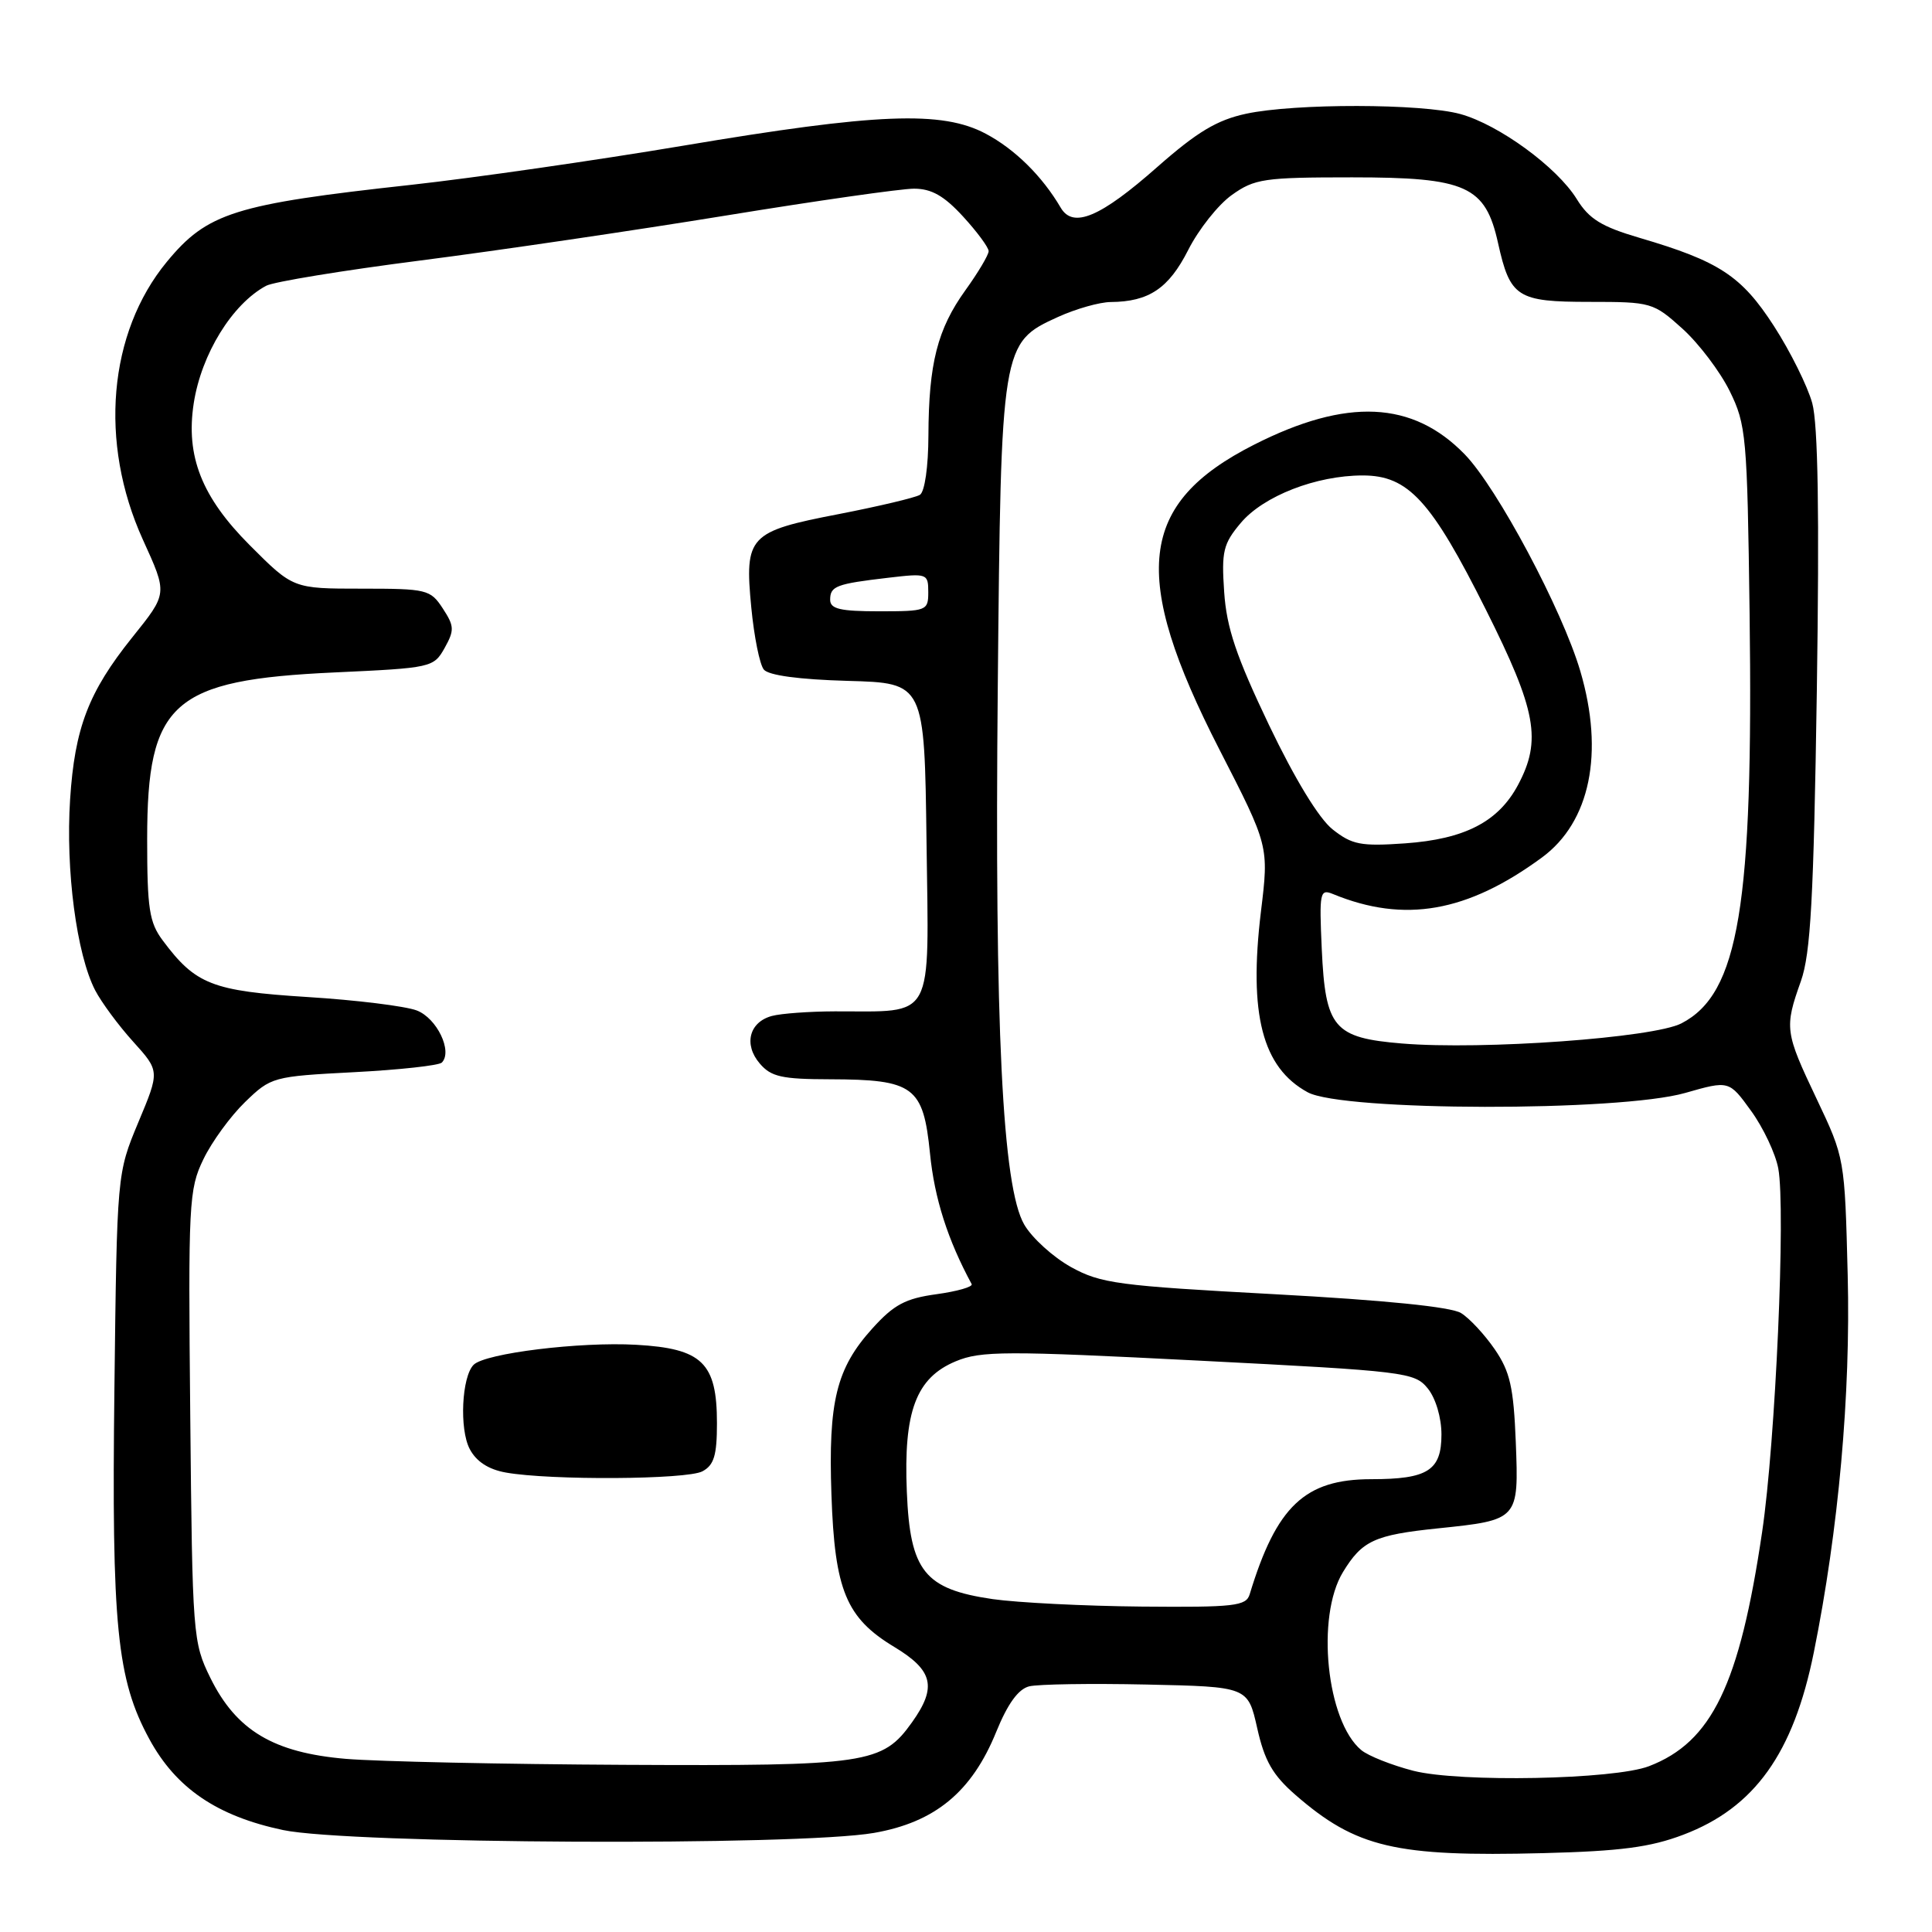 <?xml version="1.0" encoding="UTF-8" standalone="no"?>
<!DOCTYPE svg PUBLIC "-//W3C//DTD SVG 1.1//EN" "http://www.w3.org/Graphics/SVG/1.1/DTD/svg11.dtd" >
<svg xmlns="http://www.w3.org/2000/svg" xmlns:xlink="http://www.w3.org/1999/xlink" version="1.1" viewBox="0 0 256 256">
 <g >
 <path fill="currentColor"
d=" M 223.05 243.11 C 232.49 239.53 237.64 232.33 240.34 218.95 C 243.62 202.71 245.23 184.77 244.83 168.98 C 244.44 153.48 244.43 153.44 240.72 145.62 C 236.50 136.75 236.43 136.19 238.63 130.00 C 239.92 126.34 240.32 119.13 240.74 91.50 C 241.09 68.03 240.90 56.23 240.13 53.41 C 239.51 51.17 237.23 46.57 235.06 43.21 C 230.75 36.54 227.81 34.62 217.23 31.51 C 212.20 30.03 210.56 29.02 208.93 26.38 C 206.31 22.14 198.61 16.52 193.50 15.11 C 188.39 13.71 171.60 13.68 165.12 15.07 C 161.26 15.90 158.64 17.47 153.39 22.09 C 145.81 28.79 142.19 30.32 140.55 27.52 C 138.10 23.34 134.48 19.77 130.62 17.72 C 124.83 14.64 116.21 14.98 90.50 19.31 C 78.95 21.25 62.75 23.58 54.50 24.49 C 31.05 27.06 27.47 28.19 22.10 34.70 C 14.35 44.10 13.09 58.63 18.92 71.48 C 22.22 78.75 22.24 78.57 17.49 84.50 C 11.73 91.69 9.90 96.47 9.29 105.91 C 8.68 115.30 10.15 126.45 12.61 131.22 C 13.44 132.81 15.70 135.88 17.64 138.02 C 21.17 141.93 21.17 141.93 18.33 148.71 C 15.50 155.50 15.50 155.50 15.16 184.00 C 14.78 215.46 15.48 222.53 19.80 230.46 C 23.34 236.96 28.76 240.64 37.50 242.49 C 46.28 244.34 105.70 244.63 115.81 242.87 C 123.90 241.46 128.78 237.43 132.01 229.47 C 133.52 225.76 134.93 223.81 136.37 223.45 C 137.54 223.16 144.54 223.05 151.93 223.21 C 165.35 223.50 165.35 223.50 166.59 229.00 C 167.56 233.33 168.64 235.21 171.66 237.84 C 179.70 244.83 184.89 246.05 204.50 245.55 C 214.71 245.29 218.69 244.77 223.05 243.11 Z  M 187.28 234.64 C 184.42 233.90 181.31 232.67 180.38 231.90 C 175.77 228.08 174.35 214.22 177.95 208.31 C 180.49 204.14 182.13 203.39 190.50 202.52 C 201.24 201.41 201.25 201.39 200.85 191.09 C 200.56 183.82 200.09 181.75 198.07 178.80 C 196.73 176.85 194.72 174.68 193.60 173.99 C 192.30 173.17 183.48 172.28 168.90 171.49 C 148.13 170.37 145.86 170.07 141.91 167.89 C 139.54 166.57 136.76 164.05 135.72 162.27 C 132.82 157.29 131.78 136.16 132.21 91.00 C 132.64 45.69 132.68 45.41 140.21 41.99 C 142.57 40.92 145.71 40.03 147.18 40.02 C 152.23 39.98 154.86 38.22 157.44 33.13 C 158.82 30.40 161.42 27.12 163.22 25.84 C 166.24 23.68 167.49 23.50 179.17 23.50 C 194.30 23.50 196.82 24.63 198.50 32.21 C 200.10 39.40 201.02 40.00 210.62 40.00 C 218.81 40.00 219.08 40.08 222.94 43.56 C 225.11 45.52 227.92 49.24 229.19 51.81 C 231.38 56.26 231.52 57.77 231.83 81.21 C 232.34 120.03 230.41 131.67 222.80 135.60 C 219.09 137.52 196.47 139.15 185.78 138.27 C 176.72 137.52 175.62 136.22 175.14 125.75 C 174.80 118.22 174.89 117.75 176.64 118.47 C 186.09 122.35 194.42 120.89 204.32 113.62 C 210.71 108.92 212.59 99.77 209.40 88.93 C 207.01 80.81 198.39 64.64 194.09 60.21 C 187.19 53.10 178.46 52.69 166.18 58.92 C 150.81 66.71 149.73 76.20 161.57 99.30 C 168.14 112.10 168.14 112.10 167.08 120.80 C 165.44 134.41 167.26 141.45 173.27 144.73 C 177.89 147.26 214.56 147.32 223.30 144.82 C 229.11 143.16 229.11 143.16 232.03 147.20 C 233.64 149.42 235.26 152.85 235.63 154.82 C 236.63 160.18 235.27 191.02 233.49 203.00 C 230.50 223.24 226.83 230.83 218.50 234.03 C 213.87 235.81 193.42 236.20 187.28 234.64 Z  M 45.86 233.06 C 36.25 232.25 31.31 229.30 27.87 222.32 C 25.56 217.62 25.49 216.74 25.21 187.65 C 24.93 159.37 25.02 157.59 26.95 153.61 C 28.06 151.30 30.55 147.89 32.47 146.03 C 35.91 142.70 36.15 142.63 46.90 142.07 C 52.92 141.76 58.15 141.18 58.54 140.80 C 60.01 139.32 57.89 134.91 55.22 133.89 C 53.72 133.32 47.21 132.51 40.73 132.11 C 28.11 131.31 25.92 130.46 21.56 124.61 C 19.78 122.23 19.50 120.40 19.50 111.18 C 19.50 93.05 22.83 90.09 44.35 89.10 C 57.17 88.51 57.46 88.45 58.91 85.87 C 60.23 83.50 60.20 82.96 58.67 80.62 C 57.03 78.11 56.56 78.00 47.90 78.00 C 38.84 78.00 38.84 78.00 33.10 72.25 C 26.73 65.87 24.59 60.45 25.67 53.44 C 26.68 46.92 30.76 40.29 35.26 37.87 C 36.23 37.34 45.46 35.83 55.76 34.51 C 66.07 33.19 84.29 30.50 96.25 28.55 C 108.21 26.60 119.40 25.00 121.11 25.00 C 123.43 25.00 125.10 25.95 127.62 28.70 C 129.48 30.73 131.00 32.79 131.00 33.28 C 131.00 33.77 129.62 36.10 127.92 38.46 C 124.21 43.62 123.06 48.17 123.02 57.69 C 123.01 61.85 122.53 65.17 121.89 65.57 C 121.28 65.94 116.44 67.09 111.14 68.12 C 99.21 70.42 98.64 71.03 99.55 80.50 C 99.92 84.35 100.66 88.05 101.21 88.72 C 101.83 89.49 105.89 90.04 112.34 90.22 C 122.50 90.50 122.50 90.50 122.77 111.62 C 123.08 135.61 123.96 133.98 110.63 134.01 C 107.26 134.02 103.50 134.29 102.28 134.62 C 99.27 135.43 98.51 138.41 100.68 140.93 C 102.17 142.68 103.61 143.00 109.97 143.01 C 121.10 143.04 122.34 143.95 123.23 152.84 C 123.82 158.79 125.57 164.27 128.75 170.15 C 128.94 170.51 126.84 171.11 124.09 171.49 C 119.98 172.05 118.44 172.87 115.59 176.03 C 110.82 181.31 109.74 185.69 110.17 198.05 C 110.60 210.71 112.11 214.38 118.50 218.23 C 123.65 221.34 124.17 223.55 120.85 228.21 C 116.92 233.72 114.96 234.01 82.78 233.85 C 66.68 233.77 50.06 233.41 45.86 233.06 Z  M 93.07 194.96 C 94.61 194.14 95.00 192.85 95.00 188.58 C 95.00 180.57 93.05 178.68 84.28 178.19 C 76.86 177.77 64.29 179.31 62.76 180.84 C 61.18 182.42 60.85 189.37 62.24 192.00 C 63.11 193.66 64.72 194.71 67.03 195.12 C 72.91 196.17 91.02 196.06 93.07 194.96 Z  M 131.53 211.89 C 122.50 210.57 120.59 208.19 120.16 197.67 C 119.71 187.03 121.38 182.57 126.64 180.38 C 129.97 178.99 133.23 178.98 158.86 180.29 C 186.31 181.69 187.44 181.83 189.19 183.98 C 190.24 185.28 191.00 187.84 191.00 190.08 C 191.00 194.84 189.19 196.00 181.71 196.00 C 172.91 196.00 169.14 199.56 165.59 211.25 C 165.12 212.81 163.60 212.99 151.28 212.88 C 143.70 212.81 134.81 212.36 131.53 211.89 Z  M 176.58 109.90 C 174.77 108.47 171.58 103.24 168.14 96.05 C 163.81 86.98 162.53 83.20 162.21 78.45 C 161.84 73.06 162.08 72.06 164.41 69.29 C 167.42 65.72 174.40 63.00 180.57 63.00 C 186.60 63.00 189.64 66.31 196.89 80.79 C 203.59 94.16 204.31 98.08 201.14 104.02 C 198.53 108.90 194.08 111.19 186.17 111.75 C 180.31 112.16 179.15 111.93 176.58 109.90 Z  M 110.00 79.47 C 110.00 77.66 110.80 77.36 117.75 76.55 C 122.86 75.95 123.00 76.00 123.00 78.47 C 123.00 80.92 122.79 81.00 116.50 81.00 C 111.33 81.00 110.00 80.69 110.00 79.47 Z "/>
</g>
</svg>